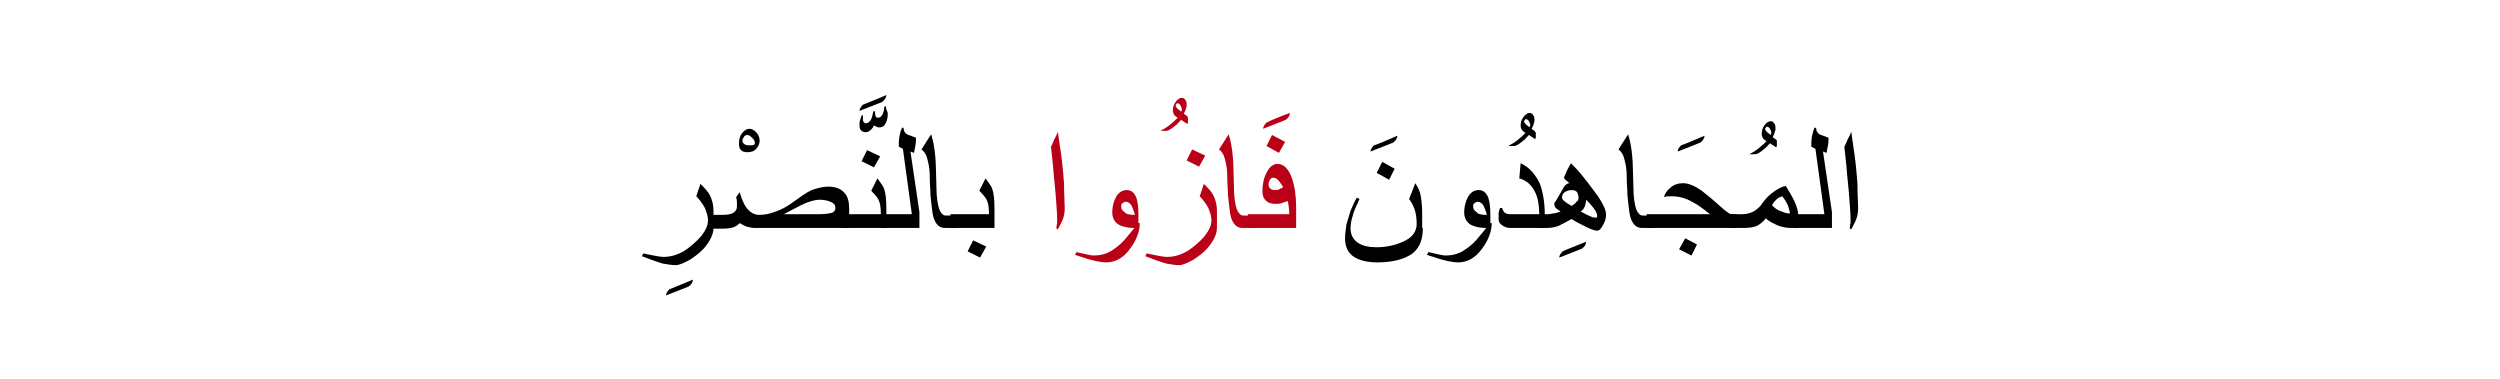 <?xml version="1.0" encoding="utf-8"?>
<!-- Generator: Adobe Illustrator 19.2.0, SVG Export Plug-In . SVG Version: 6.00 Build 0)  -->
<svg version="1.1" id="Layer_1" xmlns="http://www.w3.org/2000/svg" xmlns:xlink="http://www.w3.org/1999/xlink" x="0px" y="0px"
	 viewBox="0 0 363 55" style="enable-background:new 0 0 363 55;" xml:space="preserve">
<style type="text/css">
	.st0{fill:#BA0017;}
	.st1{fill:none;}
</style>
<g>
	<g>
		<g>
			<g>
				<path d="M100.6,40.6c0,0.4-0.2,0.7-0.6,1c-0.7,0.3-1.8,0.7-3.3,1.3c0-0.3,0.2-0.6,0.5-0.9C97.9,41.7,99,41.3,100.6,40.6z"/>
				<path d="M103.6,33.1c0,0.8-0.4,1.7-1.1,2.6c-0.6,0.8-1.4,1.4-2.3,2c-0.9,0.5-1.6,0.8-2.1,0.8c-0.5,0-1.1-0.1-1.7-0.2
					c-0.5-0.1-1-0.3-1.6-0.5c-0.5-0.2-1.1-0.4-1.6-0.6l0.2-0.4c0.5,0.1,1,0.2,1.5,0.3c0.5,0.1,1,0.2,1.5,0.2c1,0,2-0.3,3-0.9
					c0.9-0.6,1.7-1.3,2.4-2.1c0.7-0.9,1-1.6,1-2.3c0-0.6-0.2-1.2-0.5-1.9c-0.3-0.5-0.7-1.1-1.2-1.6l0.6-1.8c0.6,0.6,1.1,1.1,1.4,1.7
					c0.3,0.6,0.5,1.4,0.5,2.2V33.1z"/>
				<path d="M110.3,20.4c0,0.5-0.2,0.9-0.5,1.2c-0.3,0.4-0.8,0.5-1.3,0.5c-0.4,0-0.7-0.1-0.9-0.3c-0.2-0.2-0.3-0.5-0.3-0.9
					c0-0.6,0.1-1.1,0.4-1.5c0.3-0.4,0.7-0.7,1.1-0.7c0.4,0,0.7,0.2,1,0.5S110.3,20,110.3,20.4z M109.6,20.7c0-0.2-0.1-0.4-0.4-0.7
					c-0.3-0.3-0.5-0.4-0.7-0.4c-0.2,0-0.4,0.1-0.5,0.3c-0.1,0.2-0.2,0.3-0.2,0.5c0,0.3,0.1,0.4,0.4,0.6c0.2,0.1,0.5,0.1,0.8,0.1
					c0.2,0,0.3,0,0.5-0.1C109.6,21,109.6,20.9,109.6,20.7z"/>
				<path d="M123.1,33.1h-13.5c-0.4,0-0.8-0.1-1.2-0.2c-0.3-0.1-0.6-0.3-1-0.5c-0.3,0.3-0.6,0.5-0.9,0.6c-0.3,0.1-0.8,0.2-1.5,0.2
					h-2.2v-2h2.2c0.6,0,1-0.1,1.3-0.2c0.4-0.2,0.7-0.5,0.7-1c0-0.2,0-0.4,0-0.7s-0.1-0.5-0.1-0.7l0.5-0.7c0.3,1,0.6,1.8,1.1,2.4
					c0.5,0.6,1.1,0.9,1.7,0.9c0.6,0,1.4-0.1,2.2-0.4c0.9-0.3,1.7-0.7,2.4-1.2c1.1-0.8,1.7-1.2,2-1.4c0.6-0.4,1.2-0.7,1.7-0.8
					c0.6-0.2,1.2-0.3,1.8-0.3c1,0,1.8,0.3,2.3,0.9c0.5,0.5,0.7,1.3,0.7,2.3V33.1z M121.3,30.2c0-0.4-0.2-0.7-0.7-0.9
					c-0.5-0.2-1-0.3-1.6-0.3c-0.7,0-1.7,0.3-2.7,0.8c-0.8,0.4-1.7,0.9-2.5,1.3h5.2c0.8,0,1.4-0.1,1.8-0.2
					C121.1,30.8,121.3,30.5,121.3,30.2z"/>
				<path d="M128.9,16.5c0,0.6-0.1,1-0.3,1.4c-0.2,0.4-0.5,0.6-0.9,0.6c-0.1,0-0.3,0-0.4-0.1c-0.1,0-0.2-0.1-0.4-0.2
					c-0.1,0.3-0.3,0.5-0.4,0.6c-0.2,0.2-0.5,0.4-0.8,0.4c-0.3,0-0.5-0.1-0.7-0.3c-0.2-0.2-0.2-0.5-0.2-0.9c0-0.2,0-0.4,0.1-0.6
					c0-0.1,0.1-0.3,0.2-0.6l0.2-0.1c0,0.1,0,0.2,0,0.3s0,0.2,0,0.3c0,0.2,0,0.3,0.1,0.4c0.1,0.1,0.2,0.2,0.3,0.2
					c0.3,0,0.6-0.2,0.8-0.6c0.1-0.2,0.2-0.6,0.3-1.1l0.2-0.1c0.1,0.4,0.1,0.6,0.1,0.7c0.1,0.2,0.2,0.3,0.4,0.3
					c0.3,0,0.5-0.2,0.7-0.6c0.1-0.3,0.2-0.6,0.2-1l0.2-0.1c0,0.1,0.1,0.3,0.1,0.5C128.9,16.3,128.9,16.4,128.9,16.5z M128.7,13.8
					c0,0.3-0.2,0.7-0.6,1c-0.7,0.3-1.8,0.7-3.3,1.3c0-0.3,0.2-0.6,0.5-0.9C126,14.9,127.1,14.5,128.7,13.8z"/>
				<path d="M128.7,33.1h-6.4v-2h5.6c0-0.9-0.1-1.6-0.3-2c-0.1-0.3-0.5-0.8-1.1-1.4l0.9-1.8c0.5,0.7,0.9,1.2,1,1.6
					c0.2,0.6,0.3,1.5,0.3,2.9V33.1z M127.8,22.7l-0.9,1.6l-1.8-0.9l0.8-1.6L127.8,22.7z"/>
				<path d="M133.5,33.1h-5.5v-2h4.4l-1.3-9.5l-0.6-0.3c0-0.5,0-1,0.1-1.5s0.2-0.9,0.4-1.3l0.2,0.1c0,0.4,0.2,0.8,0.7,1
					c0.4,0.1,0.8,0.3,1.1,0.4c0,0.4,0,0.8-0.1,1.2c-0.1,0.4-0.1,0.7-0.2,1l-0.5-0.2l1.3,8.8V33.1z"/>
				<path d="M138.8,33.1h-1.6c-0.5,0-0.9-0.2-1.2-0.6c-0.3-0.4-0.5-0.9-0.6-1.6c-0.1-0.7-0.2-1.6-0.3-2.6c0-0.8-0.1-1.7-0.1-2.6
					c0-0.9-0.1-1.6-0.2-2c-0.1-0.5-0.2-0.8-0.3-1.1c-0.2-0.4-0.4-0.7-0.7-0.9l1.4-2.2c0.3,0.9,0.5,2,0.6,3.2
					c0.1,0.8,0.1,2.6,0.2,5.5c0.1,1.3,0.3,2.2,0.6,2.6c0.2,0.3,0.4,0.5,0.7,0.5h1.6V33.1z"/>
				<path d="M144.4,33.1H138v-2h5.6c0-0.9-0.1-1.6-0.3-2c-0.1-0.3-0.5-0.8-1.1-1.4l0.9-1.8c0.5,0.7,0.9,1.2,1,1.6
					c0.2,0.6,0.3,1.5,0.3,2.9V33.1z M143.2,35.8l-0.9,1.6l-1.8-0.9l0.8-1.6L143.2,35.8z"/>
				<path class="st0" d="M154.6,30.2c0,0.6-0.1,1.2-0.3,1.7c-0.1,0.3-0.4,0.8-0.7,1.4l-0.2-0.1c0-0.2,0-0.5,0.1-0.8
					c0-0.3,0-0.5,0-0.6c0-0.8-0.1-1.9-0.2-3.3c-0.1-1.4-0.3-2.9-0.4-4.4c-0.1-0.9-0.2-1.9-0.3-2.8c0.2-0.3,0.3-0.7,0.5-1.1
					c0.2-0.4,0.4-0.7,0.5-1.1c0.1,0.9,0.3,2,0.5,3.5s0.3,2.8,0.4,4C154.5,28.3,154.6,29.4,154.6,30.2z"/>
				<path class="st0" d="M165.5,32.4c0,1.2-0.5,2.5-1.4,3.7c-1,1.4-2.2,2-3.5,2c-0.5,0-1-0.1-1.5-0.2c-0.4-0.1-0.9-0.2-1.5-0.4
					c-0.5-0.2-1-0.3-1.5-0.5l0.2-0.4c0.4,0.1,0.9,0.2,1.3,0.3c0.5,0.1,0.9,0.2,1.2,0.2c0.9,0,1.8-0.2,2.6-0.7
					c0.6-0.4,1.3-0.9,1.9-1.6c0.3-0.4,0.8-0.9,1.4-1.7c-1,0-1.8-0.2-2.3-0.5c-0.6-0.4-0.9-1-0.9-1.8c0-0.8,0.2-1.5,0.5-2.1
					c0.4-0.8,1-1.1,1.6-1.1c0.7,0,1.1,0.4,1.4,1.1c0.2,0.6,0.3,1.4,0.3,2.5V32.4z M164.8,31.2c-0.2-0.7-0.4-1.2-0.6-1.5
					c-0.2-0.2-0.4-0.4-0.7-0.4c-0.2,0-0.4,0.1-0.5,0.2c-0.2,0.1-0.2,0.3-0.2,0.5c0,0.4,0.2,0.6,0.5,0.8
					C163.5,31.1,164,31.2,164.8,31.2z"/>
				<path class="st0" d="M172.5,17.2c0,0.1,0,0.3,0,0.4s0,0.3-0.1,0.4l-0.9-0.6c-0.4,0.4-0.6,0.7-0.8,0.8c-0.6,0.5-1,0.8-1.4,0.8
					h-0.8c0.4-0.2,0.9-0.5,1.4-0.9c0.5-0.4,0.8-0.7,1.1-1c-0.2-0.1-0.4-0.3-0.5-0.4c-0.1-0.2-0.2-0.4-0.2-0.6c0-0.5,0.1-0.9,0.4-1.3
					s0.6-0.6,0.9-0.6c0.2,0,0.4,0.1,0.5,0.3c0.2,0.2,0.2,0.5,0.2,0.8c0,0.1,0,0.3-0.1,0.4c0,0.2-0.1,0.4-0.3,0.8
					c0.1,0.1,0.2,0.2,0.4,0.3C172.4,16.9,172.5,17,172.5,17.2z M171.6,15.9c0-0.2-0.1-0.4-0.2-0.6c-0.1-0.2-0.3-0.3-0.4-0.3
					c-0.1,0-0.1,0-0.2,0.1c0,0.1-0.1,0.1-0.1,0.2c0,0.2,0.1,0.3,0.3,0.5l0.5,0.4C171.6,16.1,171.6,16,171.6,15.9z"/>
				<path class="st0" d="M176.7,33.1c0,0.8-0.4,1.7-1.1,2.6c-0.6,0.8-1.4,1.4-2.3,2c-0.9,0.5-1.6,0.8-2.1,0.8
					c-0.5,0-1.1-0.1-1.7-0.2c-0.5-0.1-1-0.3-1.6-0.5c-0.5-0.2-1.1-0.4-1.6-0.6l0.2-0.4c0.5,0.1,1,0.2,1.5,0.3c0.5,0.1,1,0.2,1.5,0.2
					c1,0,2-0.3,3-0.9c0.9-0.6,1.7-1.3,2.4-2.1c0.7-0.9,1-1.6,1-2.3c0-0.6-0.2-1.2-0.5-1.9c-0.3-0.5-0.7-1.1-1.2-1.6l0.6-1.8
					c0.6,0.6,1.1,1.1,1.4,1.7c0.3,0.6,0.5,1.4,0.5,2.2V33.1z M175,22.6l-0.9,1.6l-1.8-0.9l0.8-1.6L175,22.6z"/>
				<path class="st0" d="M182,33.1h-1.6c-0.5,0-0.9-0.2-1.2-0.6c-0.3-0.4-0.5-0.9-0.6-1.6c-0.1-0.7-0.2-1.6-0.3-2.6
					c0-0.8-0.1-1.7-0.1-2.6c0-0.9-0.1-1.6-0.2-2c-0.1-0.5-0.2-0.8-0.3-1.1c-0.2-0.4-0.4-0.7-0.7-0.9l1.4-2.2c0.3,0.9,0.5,2,0.6,3.2
					c0.1,0.8,0.1,2.6,0.2,5.5c0.1,1.3,0.3,2.2,0.6,2.6c0.2,0.3,0.4,0.5,0.7,0.5h1.6V33.1z"/>
				<path class="st0" d="M187.3,16.4c0,0.3-0.2,0.7-0.6,1c-0.7,0.3-1.8,0.7-3.3,1.3c0-0.3,0.2-0.6,0.5-0.9
					C184.5,17.5,185.6,17,187.3,16.4z"/>
				<path class="st0" d="M188.1,33.1h-6.9v-2h6c0-0.7-0.1-1.3-0.2-1.9c-0.4,0.1-0.7,0.2-0.9,0.3c-0.3,0.1-0.6,0.1-0.9,0.1
					c-0.5,0-1-0.1-1.3-0.4c-0.4-0.3-0.6-0.8-0.6-1.4c0-1,0.2-2,0.6-2.7c0.4-0.9,1-1.3,1.6-1.3c0.9,0,1.6,0.7,2.1,2.1
					c0.4,1.2,0.6,2.6,0.6,4.2V33.1z M186.6,20.6l-0.9,1.6l-1.8-1l0.8-1.6L186.6,20.6z M186.3,27.2c-0.1-0.3-0.3-0.5-0.5-0.8
					c-0.3-0.4-0.6-0.6-0.9-0.6c-0.2,0-0.4,0.1-0.5,0.3c-0.1,0.2-0.2,0.4-0.2,0.6c0,0.6,0.3,0.9,1,0.9c0.2,0,0.4,0,0.5-0.1
					C185.9,27.4,186.1,27.3,186.3,27.2z"/>
				<path d="M202.9,19.7c0,0.3-0.2,0.7-0.6,1c-0.7,0.3-1.8,0.7-3.3,1.3c0-0.3,0.2-0.6,0.5-0.9C200.2,20.9,201.3,20.4,202.9,19.7z"/>
				<path d="M206.6,33.1c0,1.7-0.5,2.9-1.5,3.7c-1.1,0.8-2.8,1.3-5.1,1.3c-1.5,0-2.6-0.3-3.4-0.8c-0.9-0.6-1.3-1.5-1.3-2.7
					c0-0.6,0.1-1.3,0.2-2c0.2-0.7,0.4-1.3,0.6-2c0.2-0.4,0.4-1,0.9-1.9l0.4,0.2c-0.5,1.1-0.9,1.9-1,2.5c-0.2,0.6-0.3,1.2-0.3,1.7
					c0,0.9,0.3,1.6,1,2.1c0.7,0.5,1.6,0.7,2.8,0.7c1.4,0,2.7-0.3,3.8-0.8c1.4-0.6,2-1.5,2-2.6c0-0.8-0.1-1.5-0.3-2.1
					c-0.2-0.6-0.5-1.1-0.8-1.5l0.9-2.3c0.4,0.6,0.7,1.2,0.8,1.9c0.1,0.6,0.2,1.5,0.2,2.5V33.1z M202.5,24.5l-0.8,1.6l-1.8-1l0.8-1.6
					L202.5,24.5z"/>
				<path d="M216.6,32.4c0,1.2-0.5,2.5-1.4,3.7c-1,1.4-2.2,2-3.5,2c-0.5,0-1-0.1-1.5-0.2c-0.4-0.1-0.9-0.2-1.5-0.4
					c-0.5-0.2-1-0.3-1.5-0.5l0.2-0.4c0.4,0.1,0.9,0.2,1.3,0.3c0.5,0.1,0.9,0.2,1.2,0.2c0.9,0,1.8-0.2,2.6-0.7
					c0.6-0.4,1.3-0.9,1.9-1.6c0.3-0.4,0.8-0.9,1.4-1.7c-1,0-1.8-0.2-2.3-0.5c-0.6-0.4-0.9-1-0.9-1.8c0-0.8,0.2-1.5,0.5-2.1
					c0.4-0.8,1-1.1,1.6-1.1c0.7,0,1.1,0.4,1.4,1.1c0.2,0.6,0.3,1.4,0.3,2.5V32.4z M215.9,31.2c-0.2-0.7-0.4-1.2-0.6-1.5
					c-0.2-0.2-0.4-0.4-0.7-0.4c-0.2,0-0.4,0.1-0.5,0.2c-0.2,0.1-0.2,0.3-0.2,0.5c0,0.4,0.2,0.6,0.5,0.8
					C214.6,31.1,215.1,31.2,215.9,31.2z"/>
				<path d="M223,19.4c0,0.1,0,0.3,0,0.4s0,0.3-0.1,0.4l-0.9-0.6c-0.4,0.4-0.6,0.7-0.8,0.8c-0.6,0.5-1,0.8-1.4,0.8H219
					c0.4-0.2,0.9-0.5,1.4-0.9c0.5-0.4,0.8-0.7,1.1-1c-0.2-0.1-0.4-0.3-0.5-0.4c-0.1-0.2-0.2-0.4-0.2-0.6c0-0.5,0.1-0.9,0.4-1.3
					s0.6-0.6,0.9-0.6c0.2,0,0.4,0.1,0.5,0.3c0.2,0.2,0.2,0.5,0.2,0.8c0,0.1,0,0.3-0.1,0.4c0,0.2-0.1,0.4-0.3,0.8
					c0.1,0.1,0.2,0.2,0.4,0.3C223,19.2,223,19.3,223,19.4z M222.2,18.2c0-0.2-0.1-0.4-0.2-0.6c-0.1-0.2-0.3-0.3-0.4-0.3
					c-0.1,0-0.1,0-0.2,0.1c0,0.1-0.1,0.1-0.1,0.2c0,0.2,0.1,0.3,0.3,0.5l0.5,0.4C222.1,18.3,222.2,18.2,222.2,18.2z"/>
				<path d="M224.3,33.1h-5c-0.4,0-0.8-0.1-1.2-0.4s-0.5-0.5-0.5-0.9c0-0.3,0-0.5,0-0.8c0-0.2,0.1-0.5,0.2-0.8h0.3
					c0.1,0.3,0.2,0.5,0.4,0.7c0.2,0.1,0.4,0.2,0.7,0.2h4.3c0-1.3-0.2-2.4-0.6-3.2c-0.5-1-1.2-1.7-2.3-2l0.2-2.2
					c1.3,0.6,2.2,1.7,2.8,3c0.4,1.1,0.7,2.6,0.7,4.4V33.1z"/>
				<path d="M230.3,35.1c0,0.4-0.2,0.7-0.6,1c-0.7,0.3-1.8,0.7-3.3,1.3c0-0.3,0.2-0.6,0.5-0.9C227.5,36.2,228.6,35.8,230.3,35.1z"/>
				<path d="M233.2,31.2c0,0.4-0.1,0.9-0.4,1.4c-0.3,0.6-0.6,0.9-0.9,0.9c-0.3,0-0.9-0.2-1.7-0.6c-0.8-0.4-1.4-0.7-2-1.1
					c-0.9,0.5-1.5,0.8-1.9,1c-0.5,0.2-1.1,0.3-1.8,0.3h-1v-2h1c0.3,0,0.6,0,0.9-0.1c0.3,0,0.7-0.1,1.2-0.3c-0.2-0.1-0.4-0.3-0.6-0.4
					c-0.2-0.2-0.3-0.4-0.3-0.5c0-0.1,0-0.2,0-0.3c0-0.1,0.1-0.2,0.2-0.3l1.1-1.9c0.1-0.3,0.3-0.4,0.4-0.5c0.1-0.1,0.3-0.2,0.5-0.2
					c-0.5-0.4-0.8-0.6-0.8-0.8c0-0.1,0.2-0.5,0.5-1.2c0.1-0.2,0.3-0.5,0.5-0.9c0.5,0.5,1.1,1.1,1.8,2c0.9,1.1,1.6,2.1,2.2,2.9
					C232.8,29.7,233.2,30.5,233.2,31.2z M229.2,28.7c0-0.3-0.1-0.6-0.2-0.8c-0.2-0.2-0.4-0.3-0.8-0.3c-0.3,0-0.7,0.1-1,0.3
					c-0.3,0.2-0.4,0.5-0.4,0.8c0,0.3,0.5,0.7,1.4,1.2c0.3-0.2,0.6-0.4,0.7-0.6C229.1,29.2,229.2,29,229.2,28.7z M231.9,31.3
					c0-0.3-0.2-0.7-0.6-1.2c-0.3-0.4-0.6-0.7-1-1.1c0,0.4-0.1,0.7-0.2,1s-0.4,0.6-0.6,0.7c0.4,0.2,0.9,0.5,1.4,0.7
					c0.4,0.2,0.6,0.2,0.8,0.2c0.1,0,0.2,0,0.2-0.1C231.9,31.5,231.9,31.4,231.9,31.3z"/>
				<path d="M240,33.1h-1.6c-0.5,0-0.9-0.2-1.2-0.6c-0.3-0.4-0.5-0.9-0.6-1.6c-0.1-0.7-0.2-1.6-0.3-2.6c0-0.8-0.1-1.7-0.1-2.6
					c0-0.9-0.1-1.6-0.2-2c-0.1-0.5-0.2-0.8-0.3-1.1c-0.2-0.4-0.4-0.7-0.7-0.9l1.4-2.2c0.3,0.9,0.5,2,0.6,3.2
					c0.1,0.8,0.1,2.6,0.2,5.5c0.1,1.3,0.3,2.2,0.6,2.6c0.2,0.3,0.4,0.5,0.7,0.5h1.6V33.1z"/>
				<path d="M247.5,19.7c0,0.3-0.2,0.7-0.6,1c-0.7,0.3-1.8,0.7-3.3,1.3c0-0.3,0.2-0.6,0.5-0.9C244.7,20.9,245.9,20.4,247.5,19.7z"/>
				<path d="M252.1,33.1h-13v-2h9.2c-0.8-0.6-1.4-1.1-1.9-1.4c-0.7-0.4-1.2-0.7-1.8-0.9c-0.6-0.2-1.2-0.3-1.8-0.3
					c-0.4,0-0.8,0-1.2,0.1c0.2-0.6,0.5-1,0.9-1.3c0.5-0.5,1.2-0.7,1.9-0.7c0.8,0,1.7,0.4,2.7,1.1c0.5,0.4,1.4,1.1,2.5,2.1
					c0.9,0.8,1.5,1.3,1.8,1.3h0.7V33.1z M246.4,35.5l-0.8,1.6l-1.8-0.9l0.9-1.6L246.4,35.5z"/>
				<path d="M258,20.6c0,0.1,0,0.3,0,0.4s0,0.3-0.1,0.4l-0.9-0.6c-0.4,0.4-0.6,0.7-0.8,0.8c-0.6,0.5-1,0.8-1.4,0.8H254
					c0.4-0.2,0.9-0.5,1.4-0.9c0.5-0.4,0.8-0.7,1.1-1c-0.2-0.1-0.4-0.3-0.5-0.4c-0.1-0.2-0.2-0.4-0.2-0.6c0-0.5,0.1-0.9,0.4-1.3
					s0.6-0.6,0.9-0.6c0.2,0,0.4,0.1,0.5,0.3c0.2,0.2,0.2,0.5,0.2,0.8c0,0.1,0,0.3-0.1,0.4c0,0.2-0.1,0.4-0.3,0.8
					c0.1,0.1,0.2,0.2,0.4,0.3C258,20.3,258,20.4,258,20.6z M257.2,19.3c0-0.2-0.1-0.4-0.2-0.6c-0.1-0.2-0.3-0.3-0.4-0.3
					c-0.1,0-0.1,0-0.2,0.1c0,0.1-0.1,0.1-0.1,0.2c0,0.2,0.1,0.3,0.3,0.5l0.5,0.4C257.1,19.5,257.2,19.3,257.2,19.3z"/>
				<path d="M261.2,33.1H260c-0.5,0-1.1-0.1-1.7-0.3c-0.7-0.3-1.4-0.6-1.9-1.1c-0.4,0.5-0.9,0.9-1.3,1.1c-0.5,0.2-1.1,0.3-2,0.3
					h-1.8v-2h1.7c0.7,0,1.3-0.2,1.8-0.5c0.4-0.3,0.8-0.6,1.1-1.1c0.5-0.7,1-1.2,1.7-1.7c0.6-0.4,1.1-0.7,1.7-0.8
					c0.5,0.8,0.9,1.5,1.2,2.1c0.4,0.9,0.6,1.5,0.6,2.1V33.1z M259.9,30.9c-0.1-0.4-0.2-0.9-0.4-1.3c-0.2-0.4-0.4-0.7-0.7-1.1
					c-0.4,0.1-0.7,0.3-0.9,0.5c-0.2,0.2-0.4,0.4-0.6,0.8c0.3,0.3,0.6,0.6,1.1,0.8c0.5,0.2,1,0.4,1.4,0.4L259.9,30.9z"/>
				<path d="M266,33.1h-5.5v-2h4.4l-1.3-9.5l-0.6-0.3c0-0.5,0-1,0.1-1.5s0.2-0.9,0.4-1.3l0.2,0.1c0,0.4,0.2,0.8,0.7,1
					c0.4,0.1,0.8,0.3,1.1,0.4c0,0.4,0,0.8-0.1,1.2c-0.1,0.4-0.1,0.7-0.2,1l-0.5-0.2l1.3,8.8V33.1z"/>
				<path d="M269.8,30.2c0,0.6-0.1,1.2-0.3,1.7c-0.1,0.3-0.4,0.8-0.7,1.4l-0.2-0.1c0-0.2,0-0.5,0.1-0.8c0-0.3,0-0.5,0-0.6
					c0-0.8-0.1-1.9-0.2-3.3c-0.1-1.4-0.3-2.9-0.4-4.4c-0.1-0.9-0.2-1.9-0.3-2.8c0.2-0.3,0.3-0.7,0.5-1.1c0.2-0.4,0.4-0.7,0.5-1.1
					c0.1,0.9,0.3,2,0.5,3.5s0.3,2.8,0.4,4C269.7,28.3,269.8,29.4,269.8,30.2z"/>
			</g>
		</g>
	</g>
	<rect class="st1" width="363" height="55"/>
</g>
</svg>
